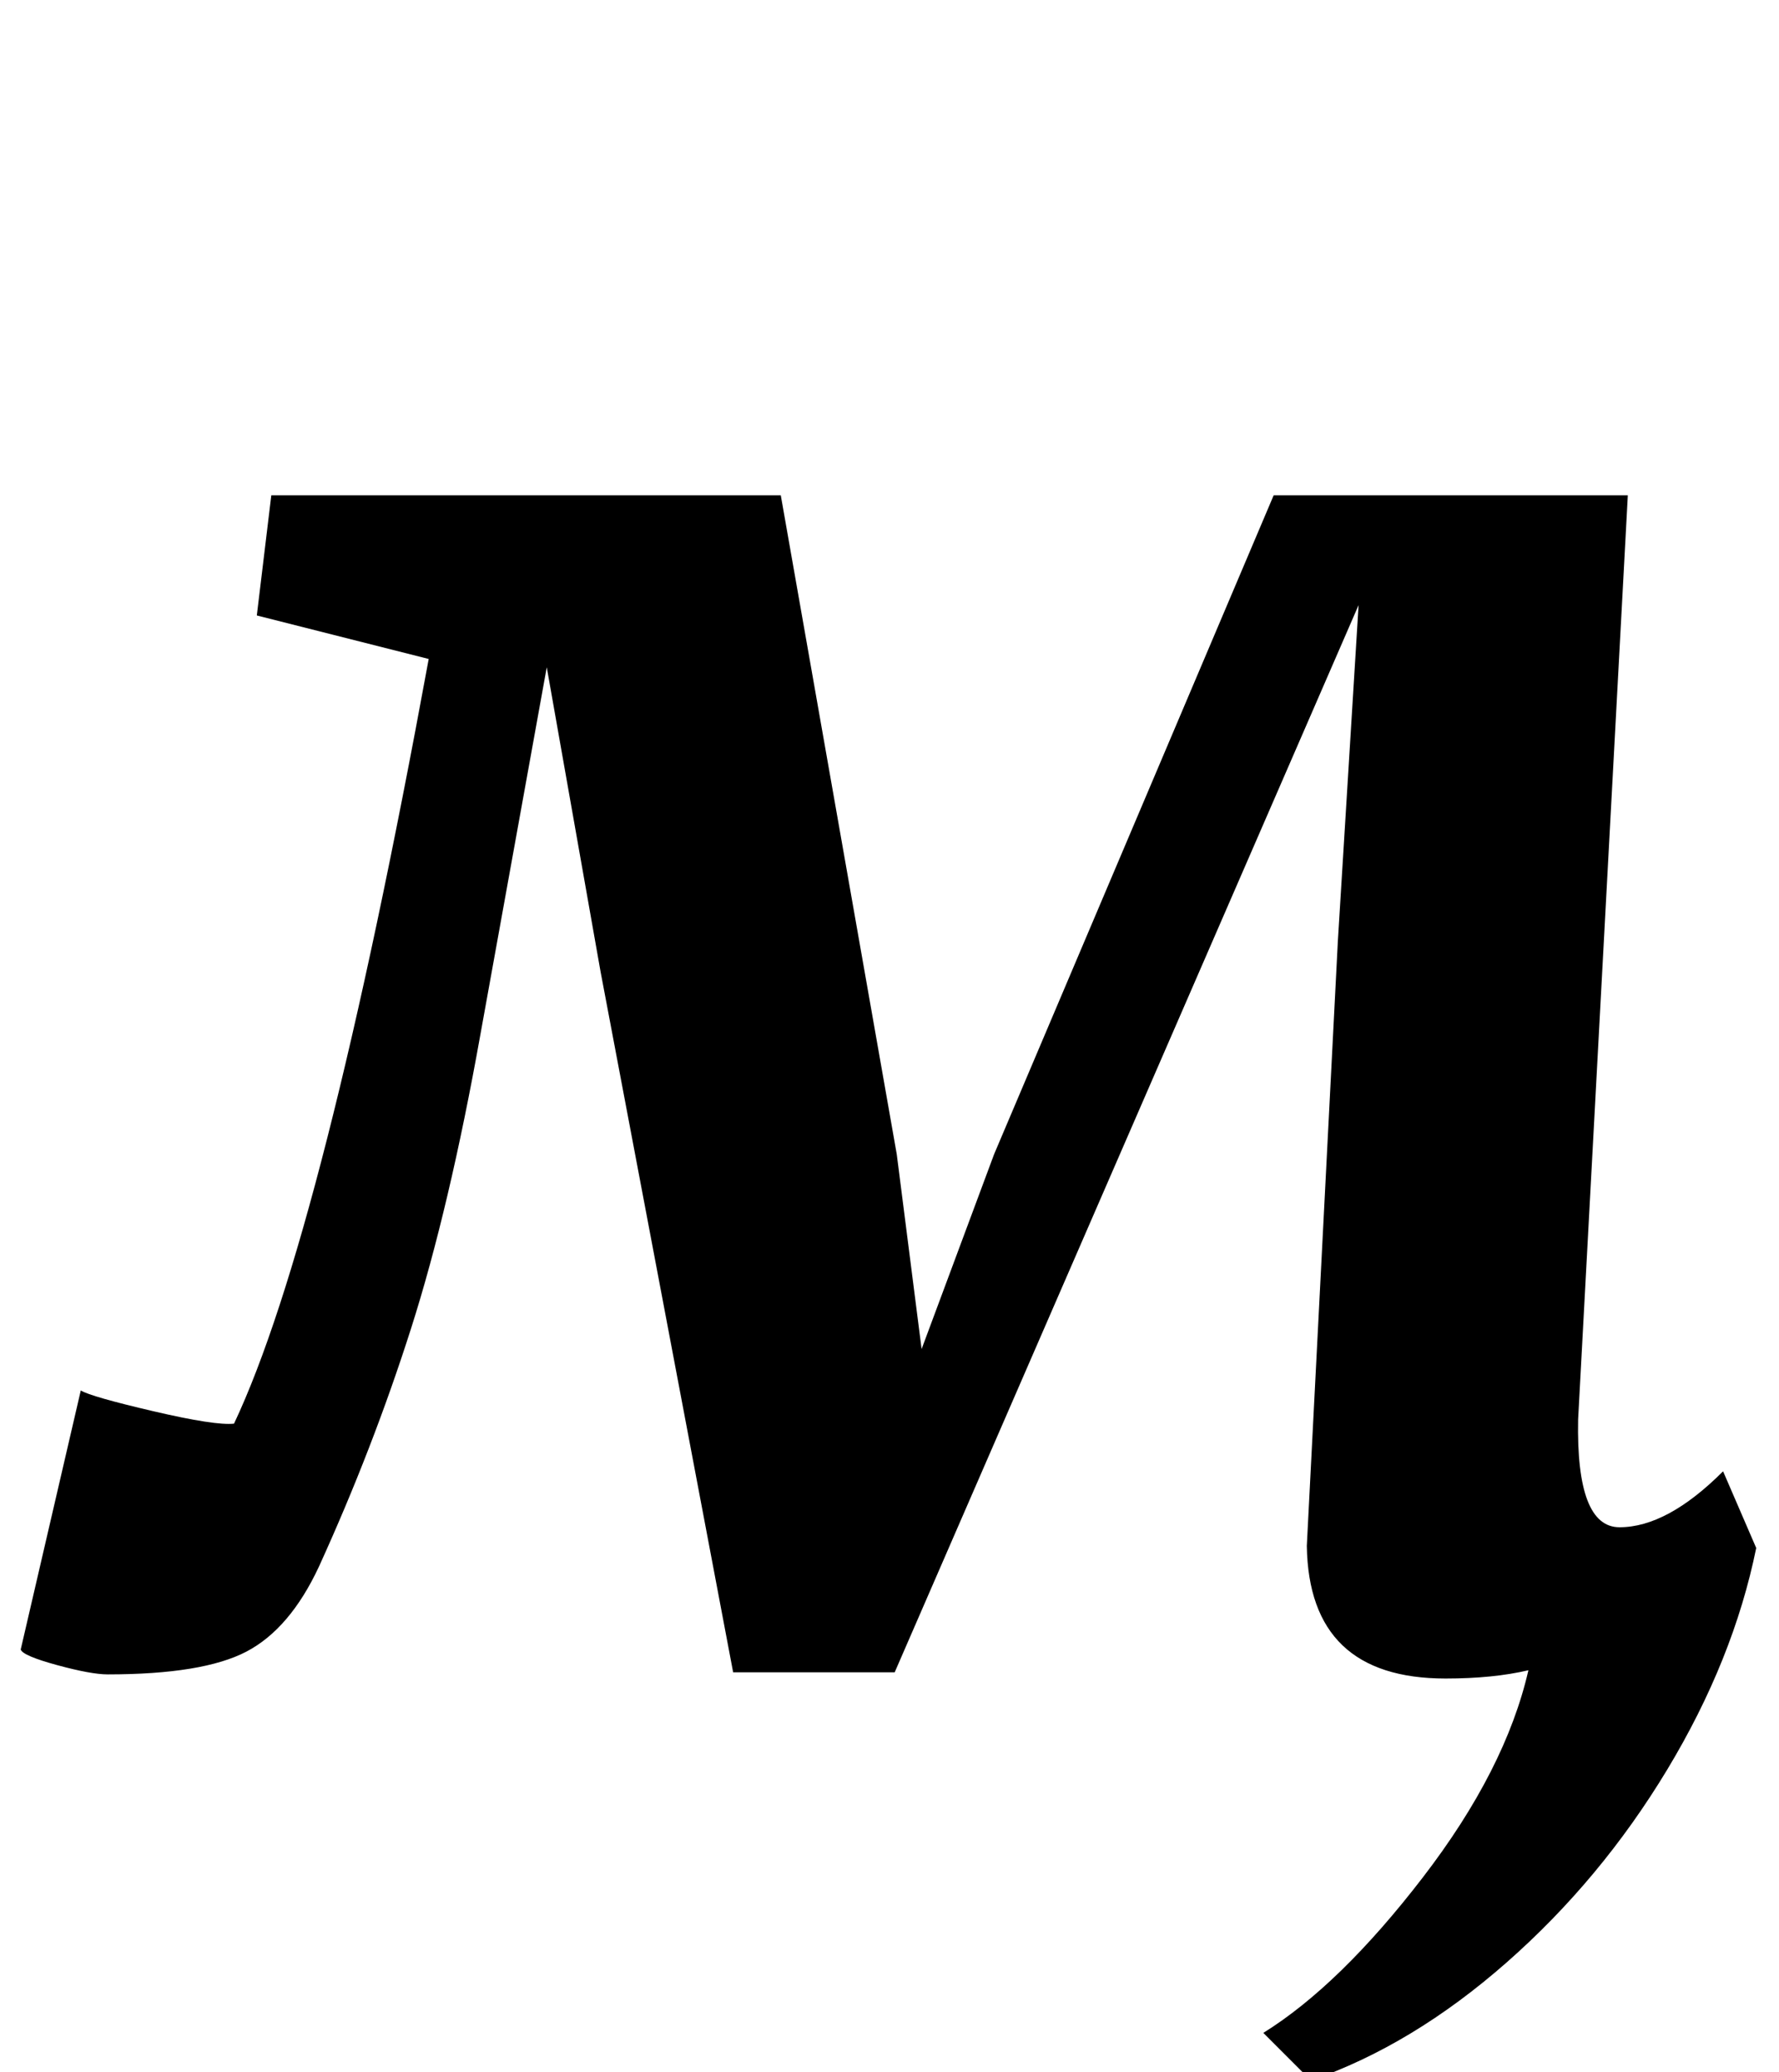 <?xml version="1.0" standalone="no"?>
<!DOCTYPE svg PUBLIC "-//W3C//DTD SVG 1.1//EN" "http://www.w3.org/Graphics/SVG/1.1/DTD/svg11.dtd" >
<svg xmlns="http://www.w3.org/2000/svg" xmlns:xlink="http://www.w3.org/1999/xlink" version="1.1" viewBox="-51 0 859 1000">
  <g transform="matrix(1 0 0 -1 0 800)">
   <path fill="currentColor"
d="M731 63q23 0 50 27l16 -37q-11 -54 -43 -107t-77.5 -93t-94.5 -57l-23 23q37 23 77 75t51 100q-17 -4 -40 -4q-66 0 -67 64l15 292l10 162l-224 -515h-78l-64 338l-26 147l-32 -177q-15 -84 -33.5 -142t-44.5 -115q-14 -30 -35 -41t-67 -11q-8 0 -24.5 4.5t-17.5 7.5
l29 125q5 -3 35 -10t39 -6q43 91 94 369l-83 21l7 58h246l56 -318l12 -94l35 94l135 318h171l-24 -446q-1 -52 20 -52z" />
  </g>

</svg>
